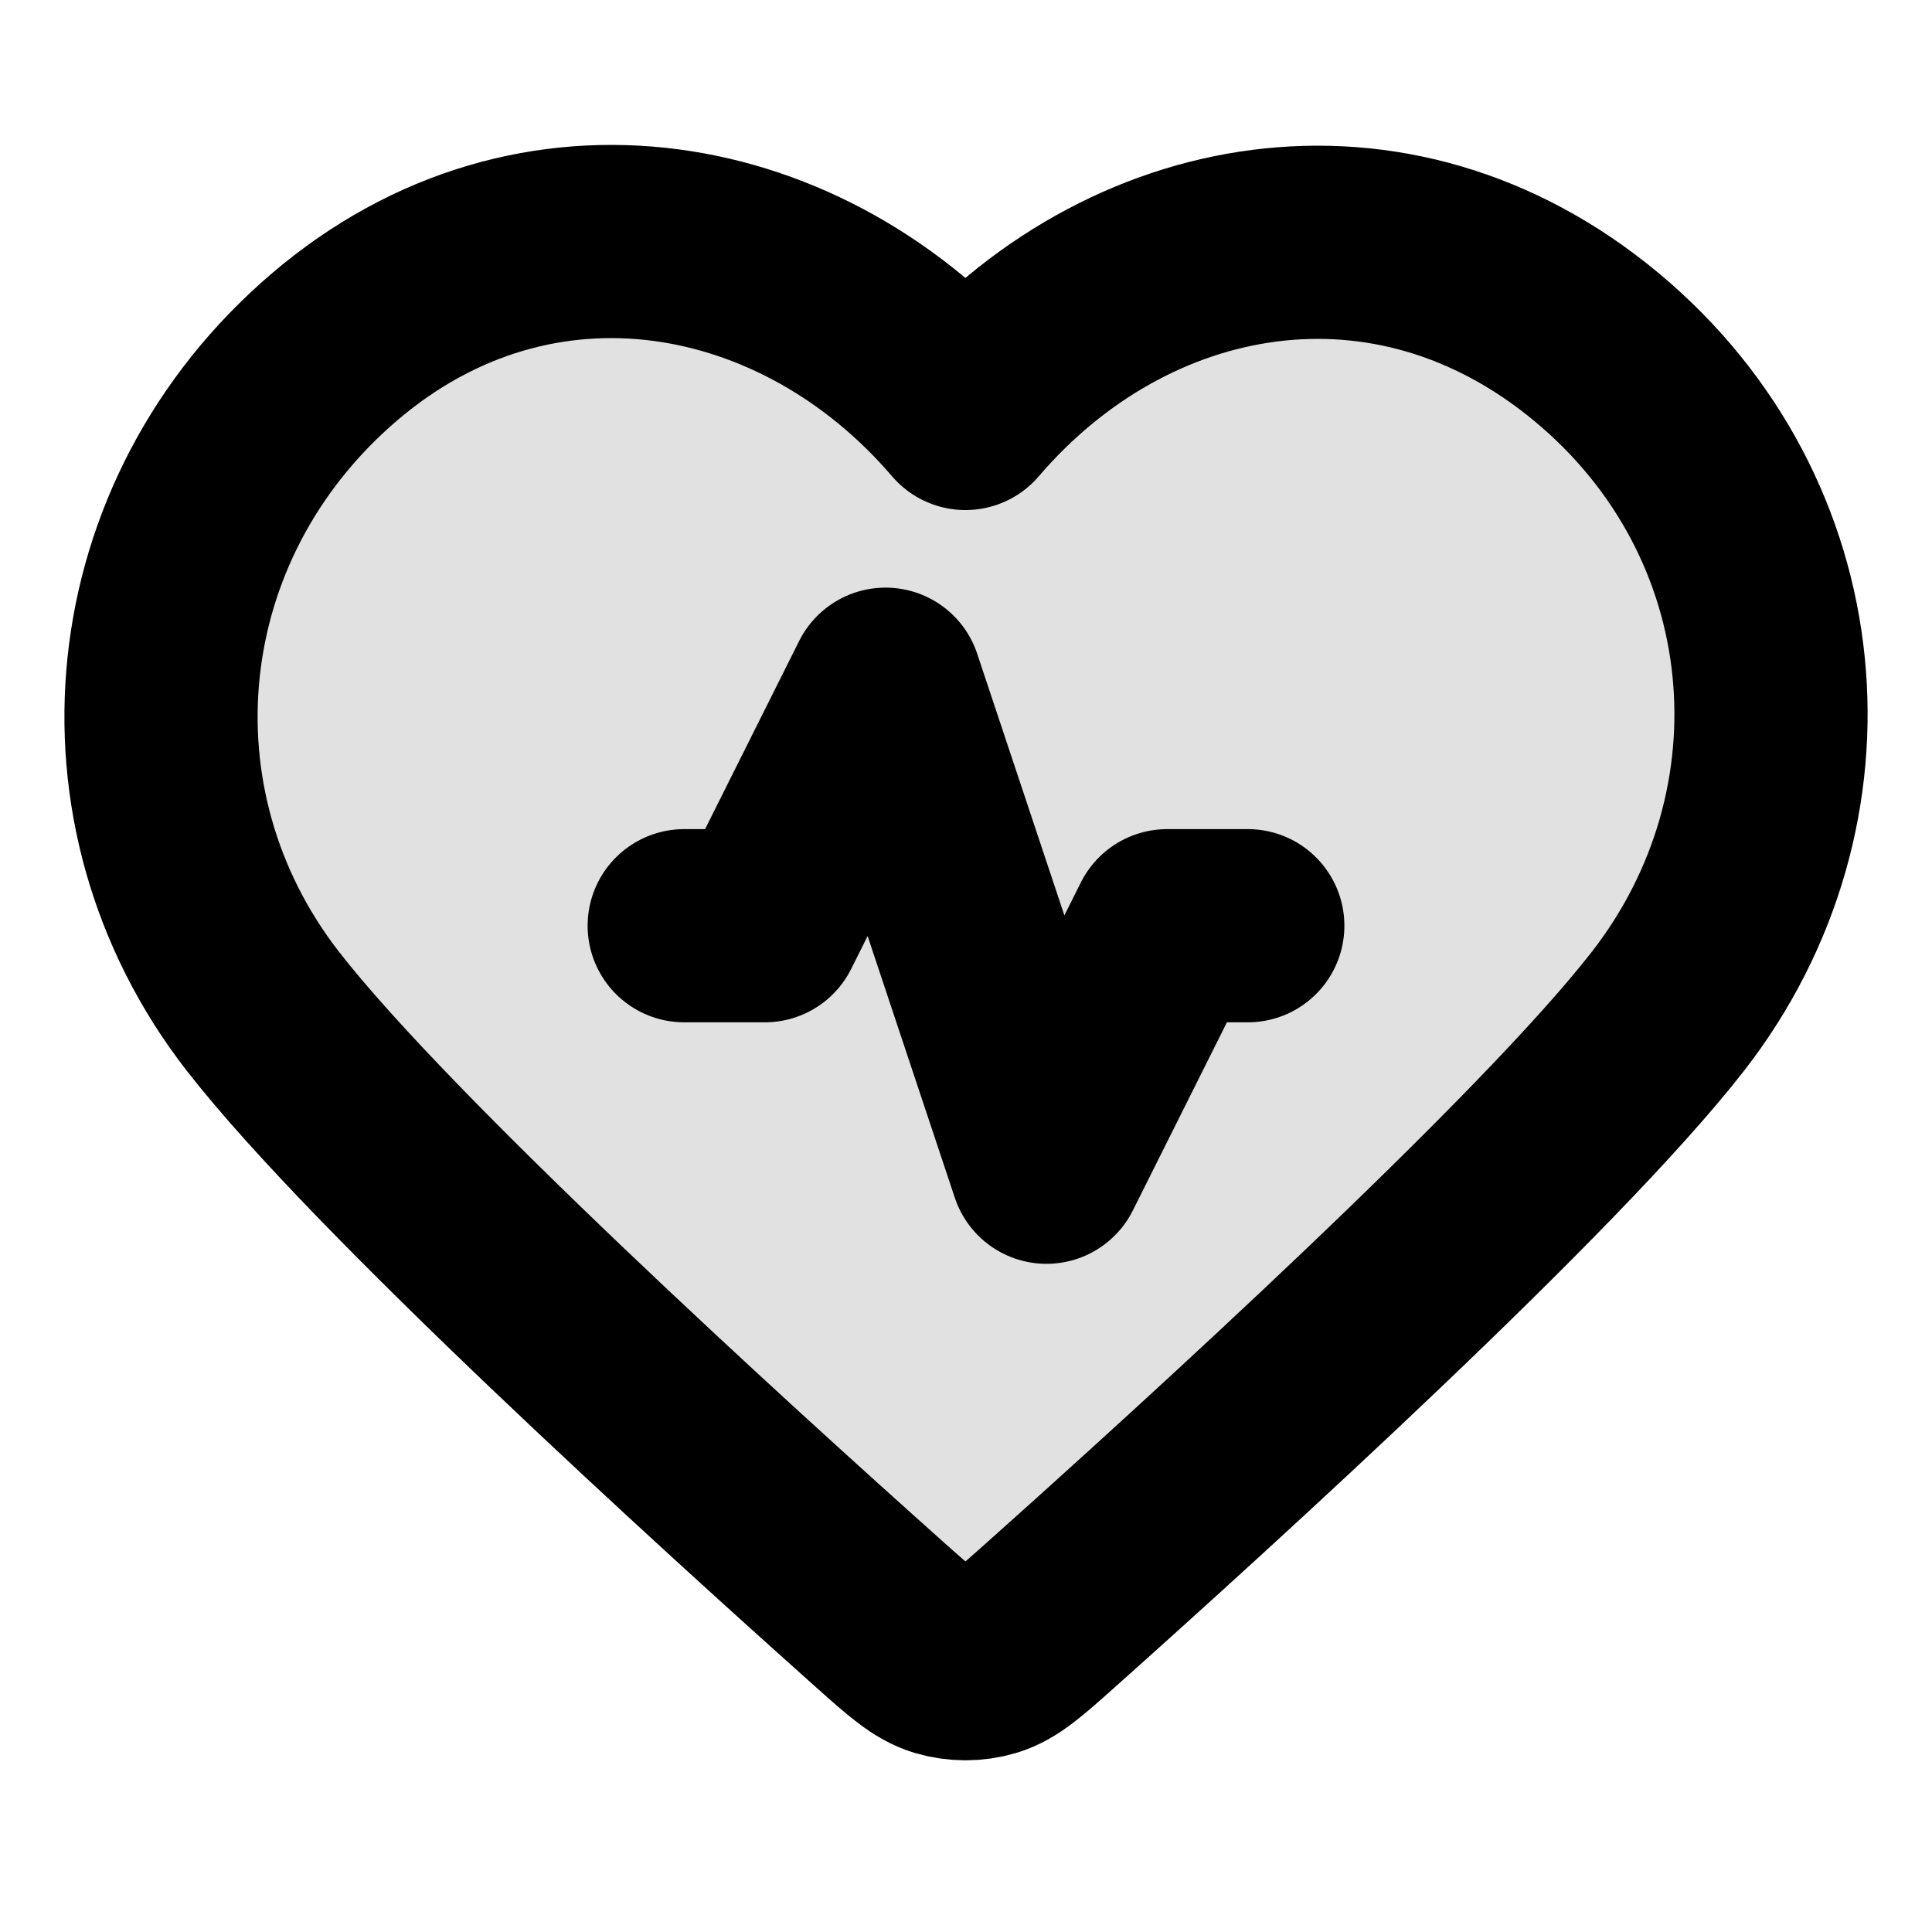 <svg width="20" height="20" viewBox="0 0 20 20" fill="none" xmlns="http://www.w3.org/2000/svg">
<path opacity="0.12" fill-rule="evenodd" clip-rule="evenodd" d="M9.994 4.28C8.328 2.332 5.55 1.808 3.462 3.592C1.375 5.375 1.081 8.357 2.72 10.467C3.958 12.06 7.476 15.259 9.123 16.729C9.426 16.999 9.578 17.134 9.755 17.188C9.909 17.234 10.08 17.234 10.234 17.188C10.411 17.134 10.562 16.999 10.865 16.729C12.512 15.259 16.03 12.06 17.268 10.467C18.908 8.357 18.65 5.357 16.526 3.592C14.403 1.827 11.66 2.332 9.994 4.28Z" fill="black"/>
<path d="M12.917 9.583H12.083L10.833 12.083L9.167 7.083L7.917 9.583H7.083M9.994 4.28C8.328 2.332 5.55 1.808 3.462 3.592C1.375 5.375 1.081 8.357 2.72 10.467C3.958 12.06 7.476 15.259 9.123 16.729C9.426 16.999 9.578 17.134 9.755 17.188C9.909 17.234 10.08 17.234 10.234 17.188C10.411 17.134 10.562 16.999 10.865 16.729C12.512 15.259 16.03 12.06 17.268 10.467C18.908 8.357 18.65 5.357 16.526 3.592C14.403 1.827 11.66 2.332 9.994 4.28Z" stroke="black" stroke-width="2" stroke-linecap="round" stroke-linejoin="round"/>
</svg>
